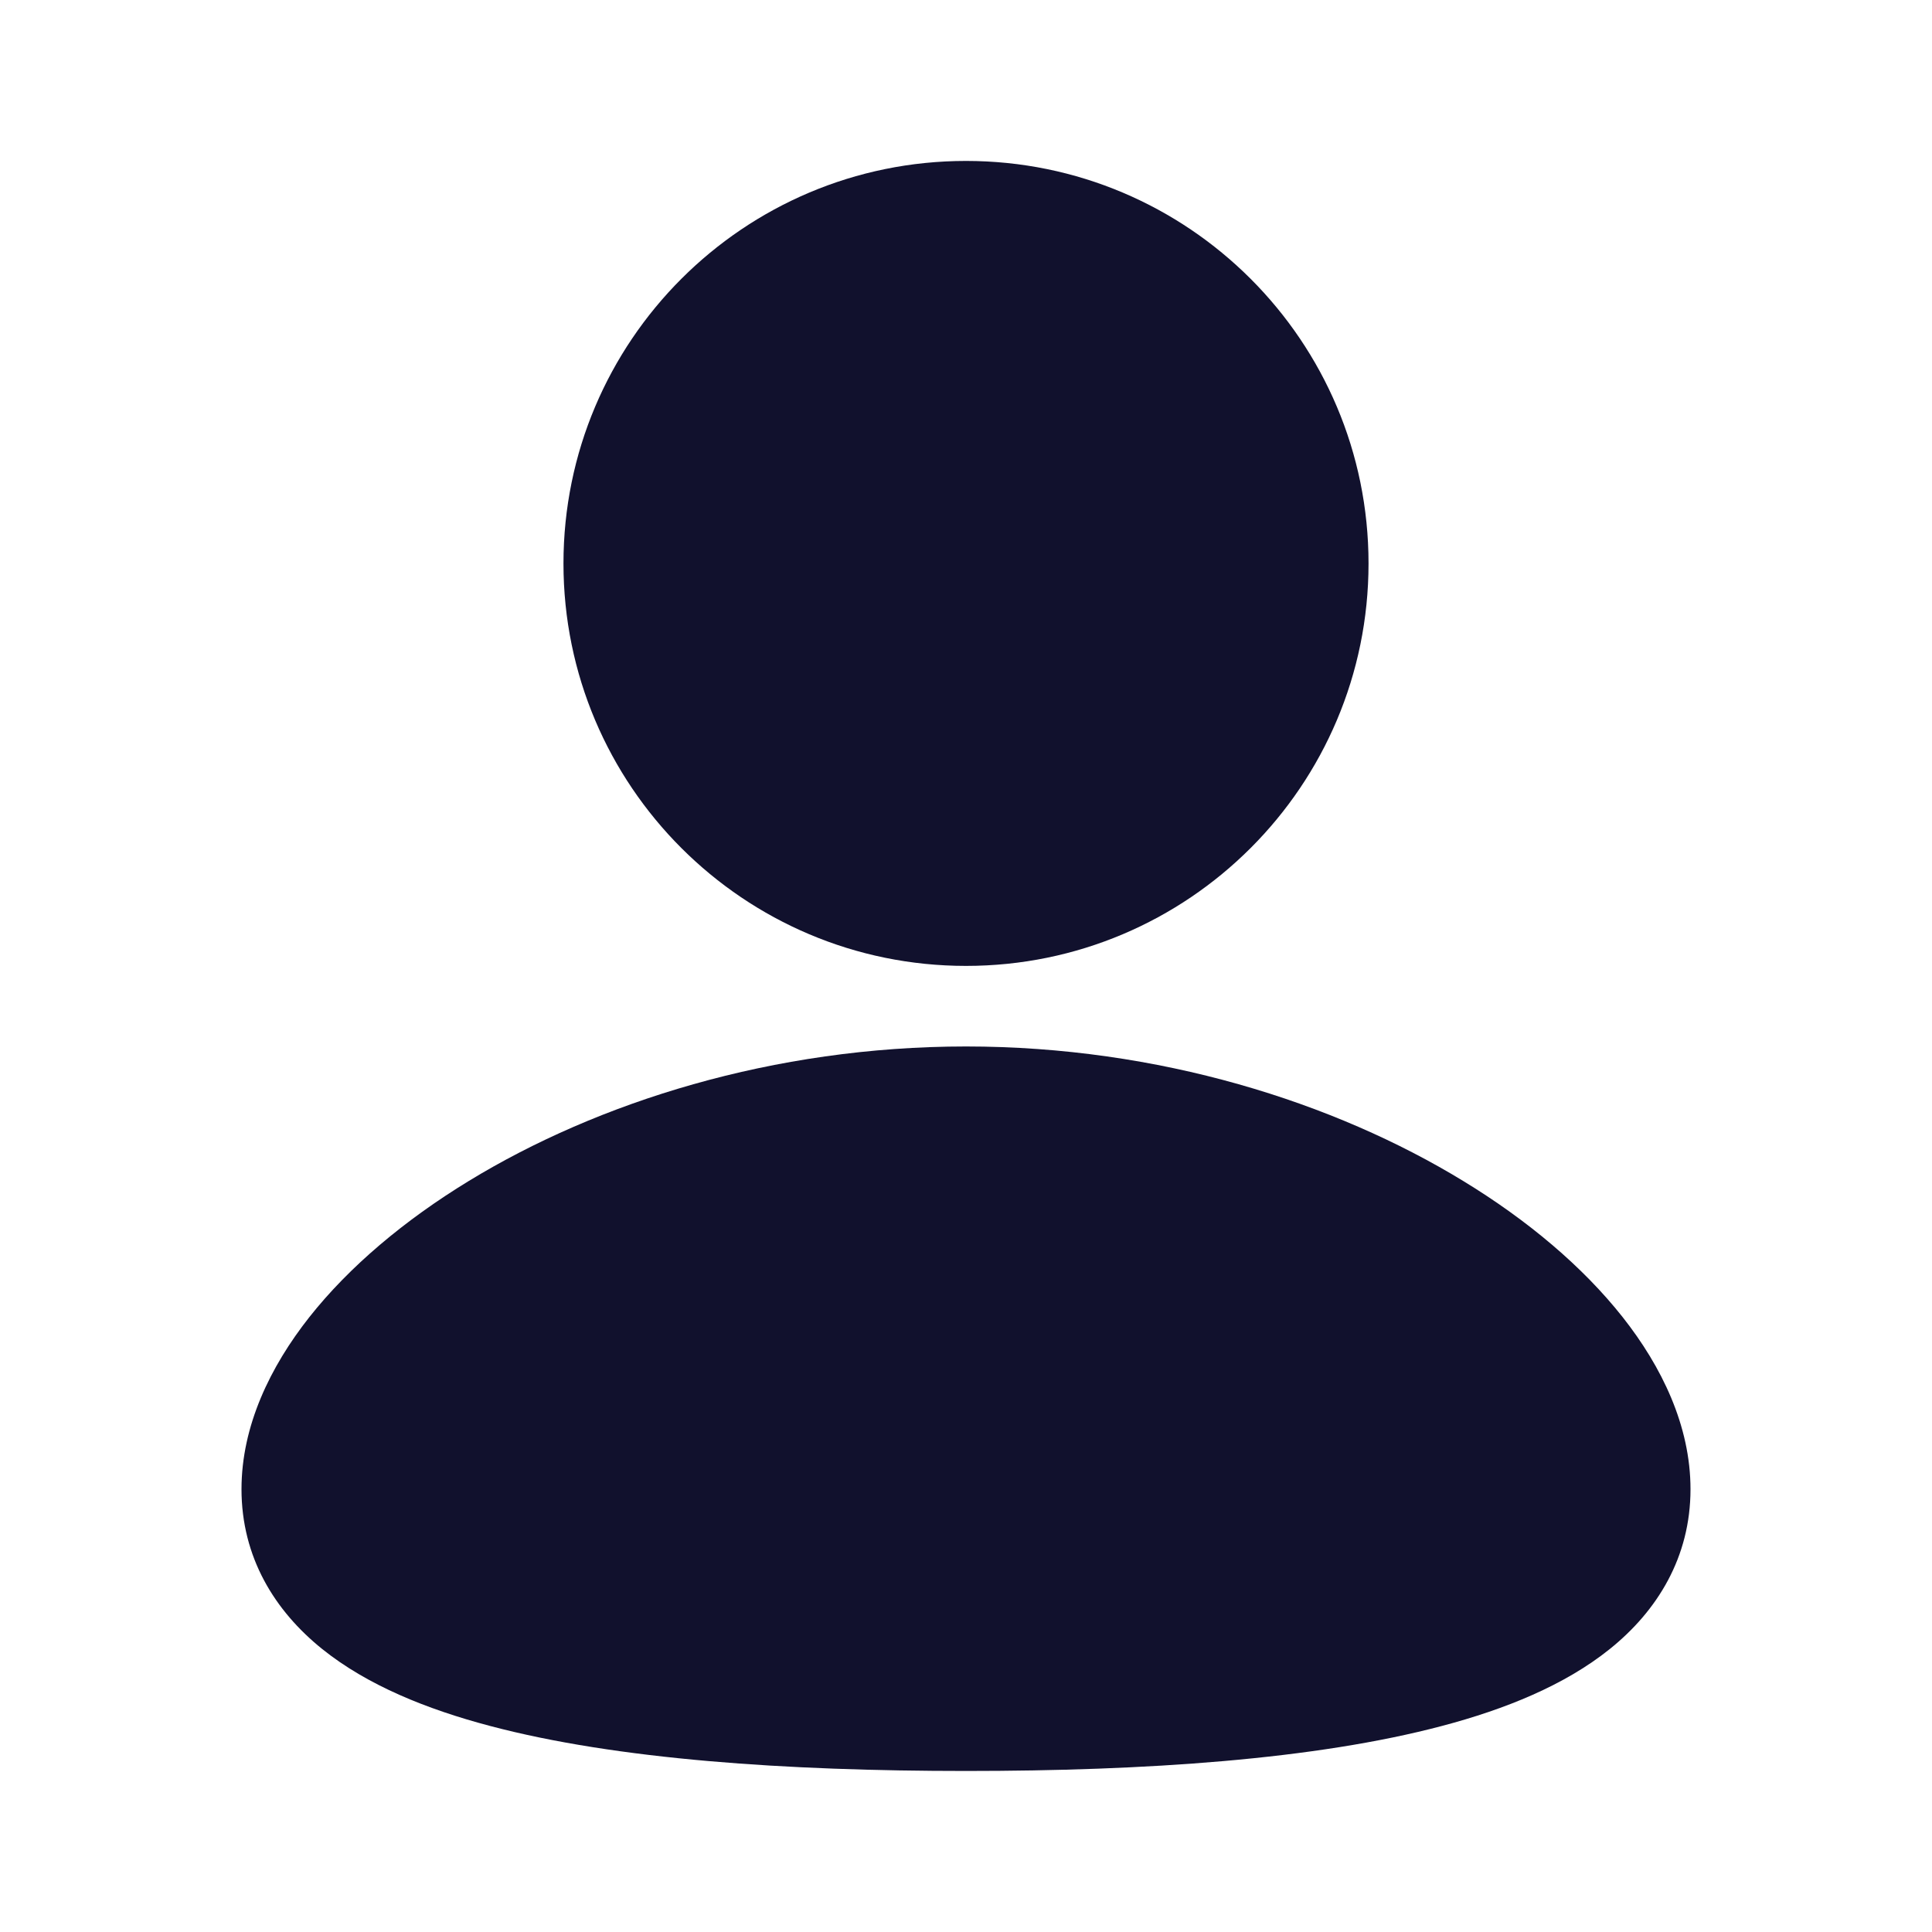 <svg width="20" height="20" viewBox="0 0 20 20" fill="none" xmlns="http://www.w3.org/2000/svg">
<g clip-path="url(#clip0_5879_194437)">
<path d="M10 10.833C11.996 10.833 13.813 11.411 15.148 12.226C15.816 12.633 16.385 13.113 16.797 13.634C17.202 14.147 17.5 14.76 17.5 15.416C17.5 16.12 17.157 16.675 16.664 17.071C16.197 17.446 15.582 17.694 14.927 17.867C13.613 18.215 11.857 18.333 10 18.333C8.143 18.333 6.387 18.215 5.073 17.867C4.418 17.694 3.803 17.446 3.336 17.071C2.843 16.675 2.5 16.12 2.5 15.416C2.5 14.76 2.798 14.147 3.203 13.634C3.615 13.113 4.185 12.633 4.852 12.226C6.187 11.411 8.004 10.833 10 10.833ZM10 1.666C12.301 1.666 14.167 3.531 14.167 5.833C14.167 8.134 12.301 9.999 10 9.999C7.699 9.999 5.833 8.134 5.833 5.833C5.833 3.531 7.699 1.666 10 1.666Z" fill="#11112D"/>
</g>
<defs>
<clipPath id="clip0_5879_194437">
<rect width="20" height="20" fill="white"/>
</clipPath>
</defs>
</svg>
